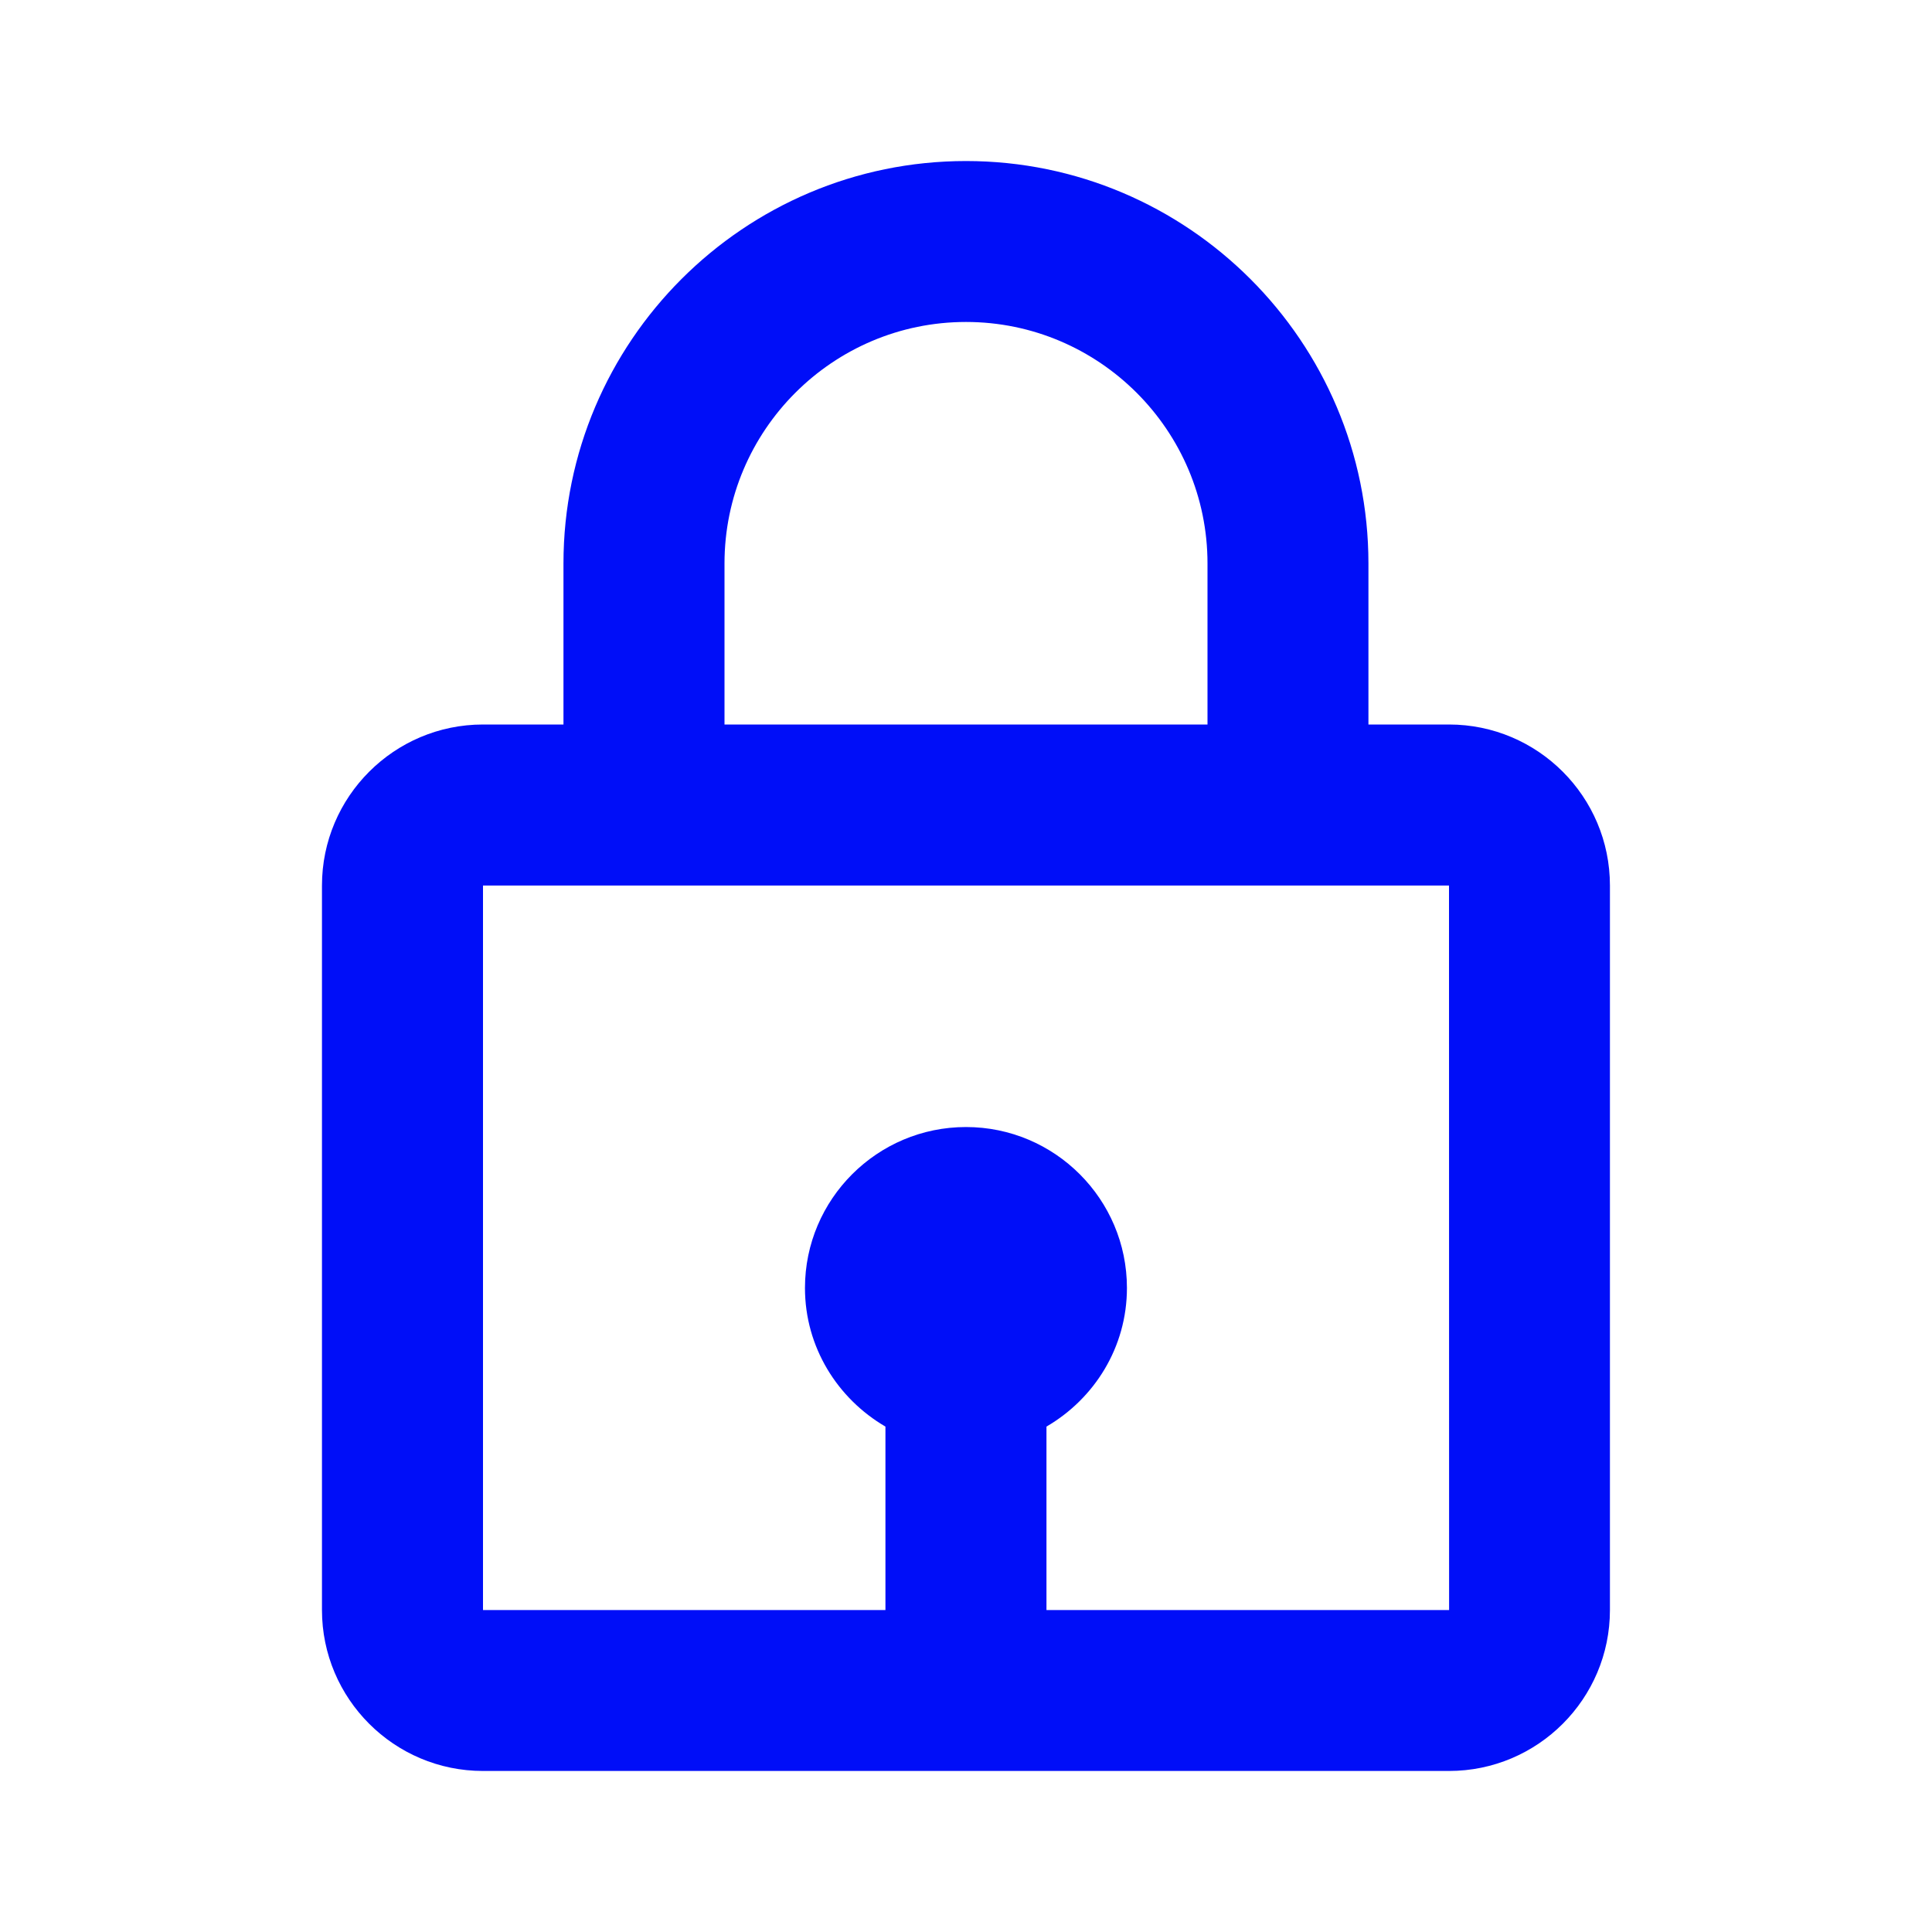 <svg width="20" height="20" viewBox="0 0 20 20" fill="none" xmlns="http://www.w3.org/2000/svg">
<path d="M10 1.667C7.702 1.667 5.833 3.536 5.833 5.833V7.5H5C4.081 7.5 3.333 8.247 3.333 9.167V16.667C3.333 17.586 4.081 18.333 5 18.333H15C15.919 18.333 16.666 17.586 16.666 16.667V9.167C16.666 8.247 15.919 7.5 15 7.5H14.166V5.833C14.166 3.536 12.297 1.667 10 1.667ZM7.5 5.833C7.5 4.455 8.621 3.333 10 3.333C11.378 3.333 12.5 4.455 12.5 5.833V7.5H7.5V5.833ZM15.001 16.667H10.833V14.768C11.329 14.479 11.666 13.947 11.666 13.333C11.666 12.414 10.919 11.667 10 11.667C9.081 11.667 8.333 12.414 8.333 13.333C8.333 13.947 8.671 14.479 9.166 14.768V16.667H5V9.167H15L15.001 16.667Z" fill="#000EF8"/>
</svg>

